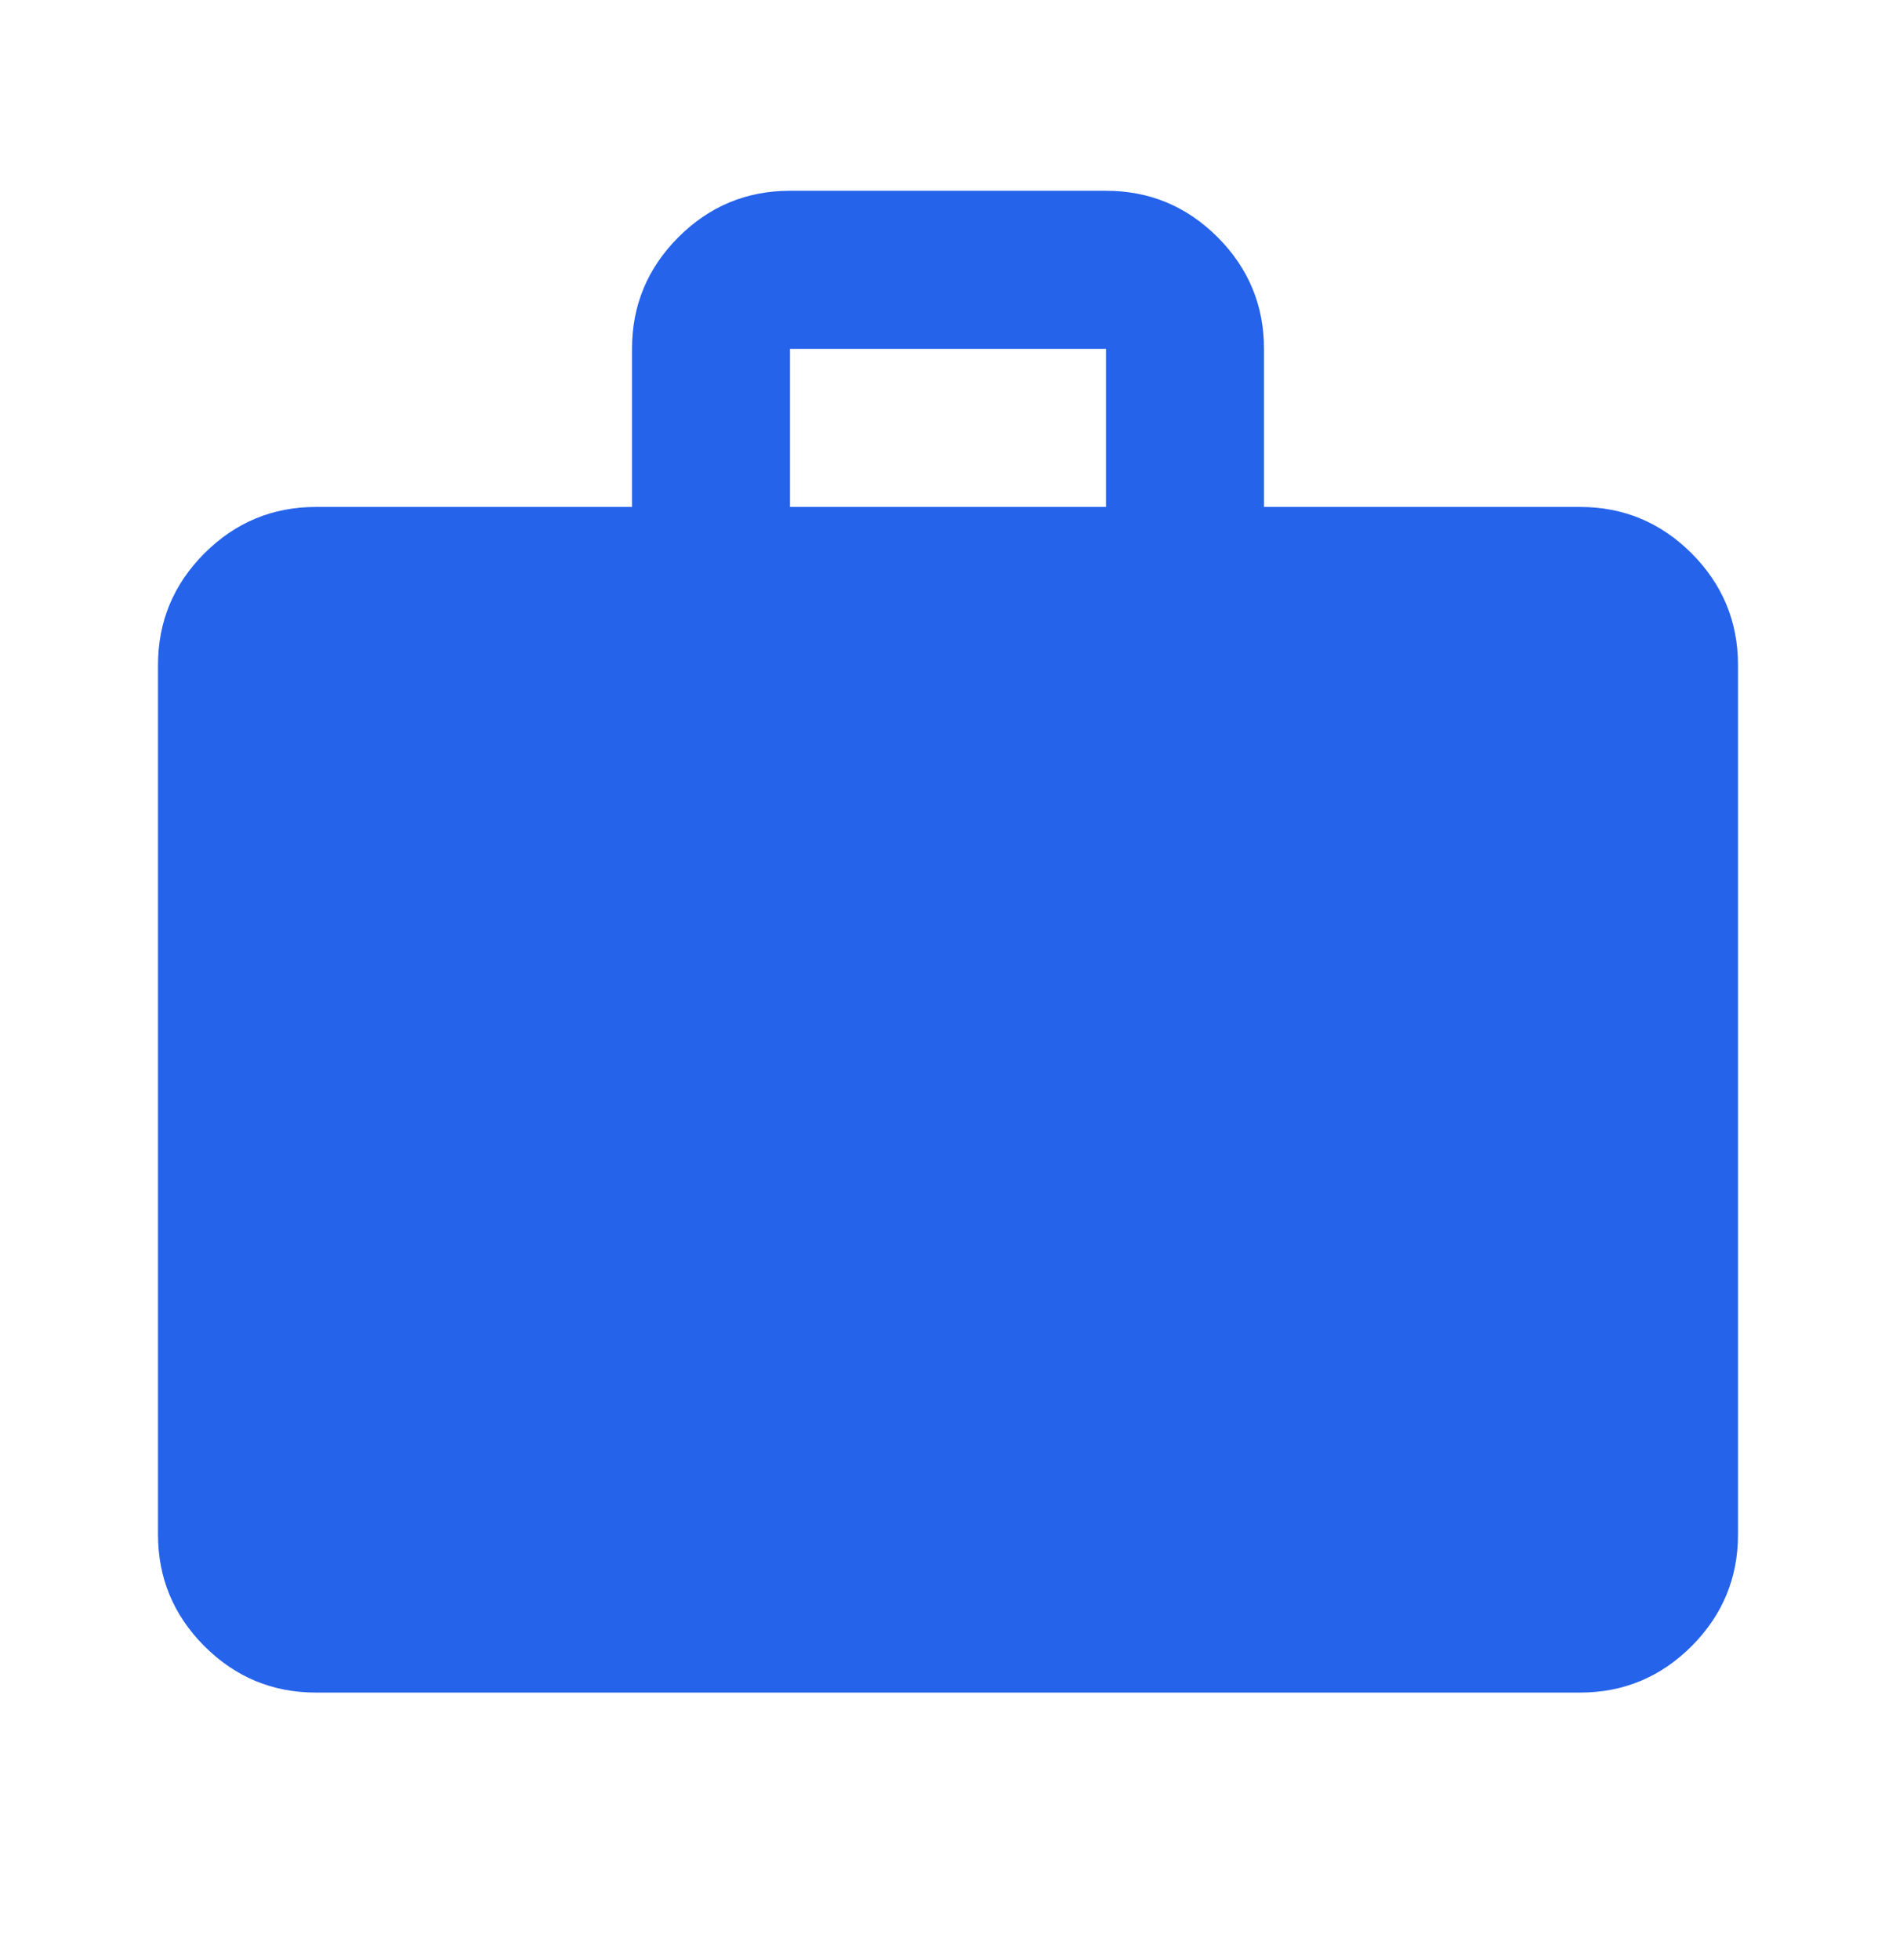 <svg width="30" height="31" viewBox="0 0 30 31" fill="none" xmlns="http://www.w3.org/2000/svg">
<path d="M5 26.767C4.312 26.767 3.724 26.522 3.234 26.033C2.745 25.543 2.5 24.954 2.5 24.267V10.517C2.5 9.83 2.745 9.241 3.234 8.751C3.724 8.262 4.312 8.017 5 8.017H10V5.517C10 4.83 10.245 4.241 10.734 3.751C11.224 3.262 11.812 3.017 12.5 3.017H17.5C18.188 3.017 18.776 3.262 19.266 3.751C19.755 4.241 20 4.83 20 5.517V8.017H25C25.688 8.017 26.276 8.262 26.766 8.751C27.255 9.241 27.5 9.83 27.5 10.517V24.267C27.5 24.954 27.255 25.543 26.766 26.033C26.276 26.522 25.688 26.767 25 26.767H5ZM12.5 8.017H17.5V5.517H12.5V8.017Z" fill="#2563EB"/>
</svg>
